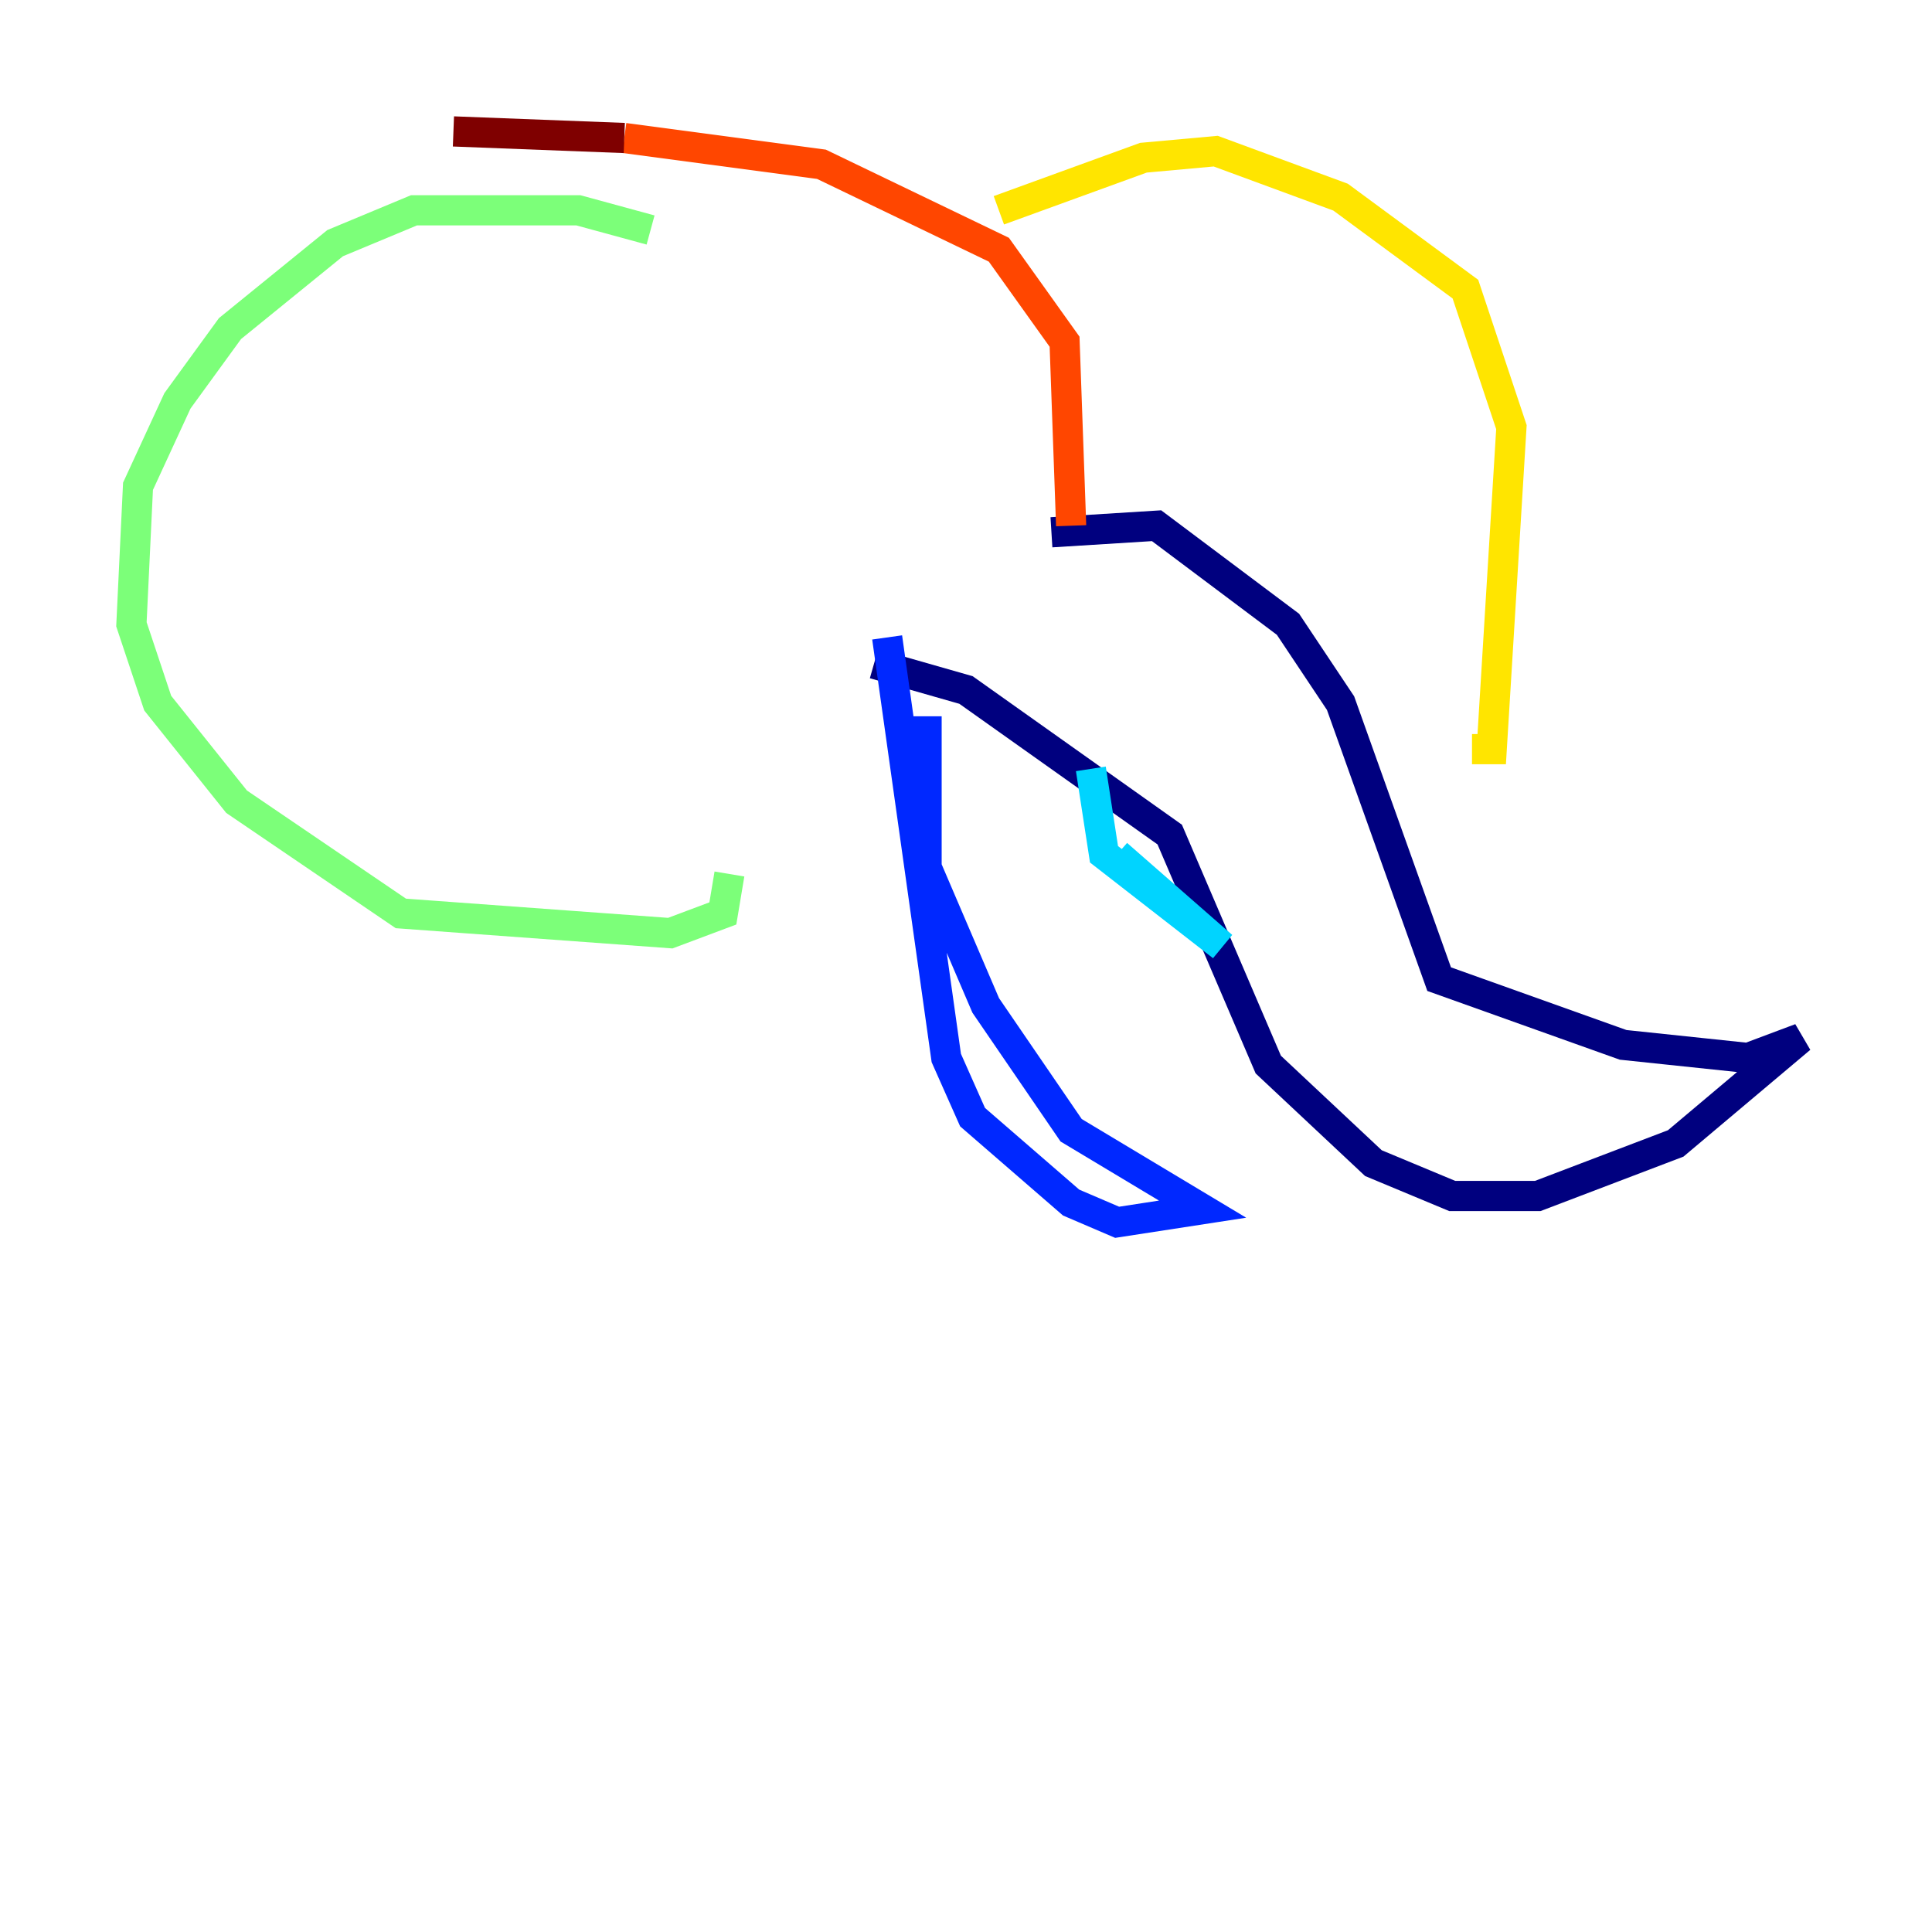 <?xml version="1.0" encoding="utf-8" ?>
<svg baseProfile="tiny" height="128" version="1.2" viewBox="0,0,128,128" width="128" xmlns="http://www.w3.org/2000/svg" xmlns:ev="http://www.w3.org/2001/xml-events" xmlns:xlink="http://www.w3.org/1999/xlink"><defs /><polyline fill="none" points="69.66,35.265 76.626,34.83 85.333,41.361 88.816,46.585 95.347,64.871 107.537,69.225 115.809,70.095 119.293,68.789 111.02,75.755 101.878,79.238 96.218,79.238 90.993,77.061 84.027,70.531 77.497,55.292 64.0,45.714 57.905,43.973" stroke="#00007f" stroke-width="2" /><polyline fill="none" points="61.388,47.456 61.388,57.469 65.306,66.612 70.966,74.884 79.674,80.109 74.014,80.98 70.966,79.674 64.435,74.014 62.694,70.095 58.776,42.231" stroke="#0028ff" stroke-width="2" /><polyline fill="none" points="72.272,50.939 73.143,56.599 80.98,62.694 74.014,56.599" stroke="#00d4ff" stroke-width="2" /><polyline fill="none" points="43.102,15.238 38.313,13.932 27.429,13.932 22.204,16.109 15.238,21.769 11.755,26.558 9.143,32.218 8.707,41.361 10.449,46.585 15.674,53.116 26.558,60.517 44.408,61.823 47.891,60.517 48.327,57.905" stroke="#7cff79" stroke-width="2" /><polyline fill="none" points="66.177,13.932 75.755,10.449 80.544,10.014 88.816,13.061 97.088,19.157 100.136,28.299 98.83,49.633 97.524,49.633" stroke="#ffe500" stroke-width="2" /><polyline fill="none" points="70.966,34.83 70.531,22.64 66.177,16.544 54.422,10.884 41.361,9.143" stroke="#ff4600" stroke-width="2" /><polyline fill="none" points="41.361,9.143 30.041,8.707" stroke="#7f0000" stroke-width="2" /></svg>